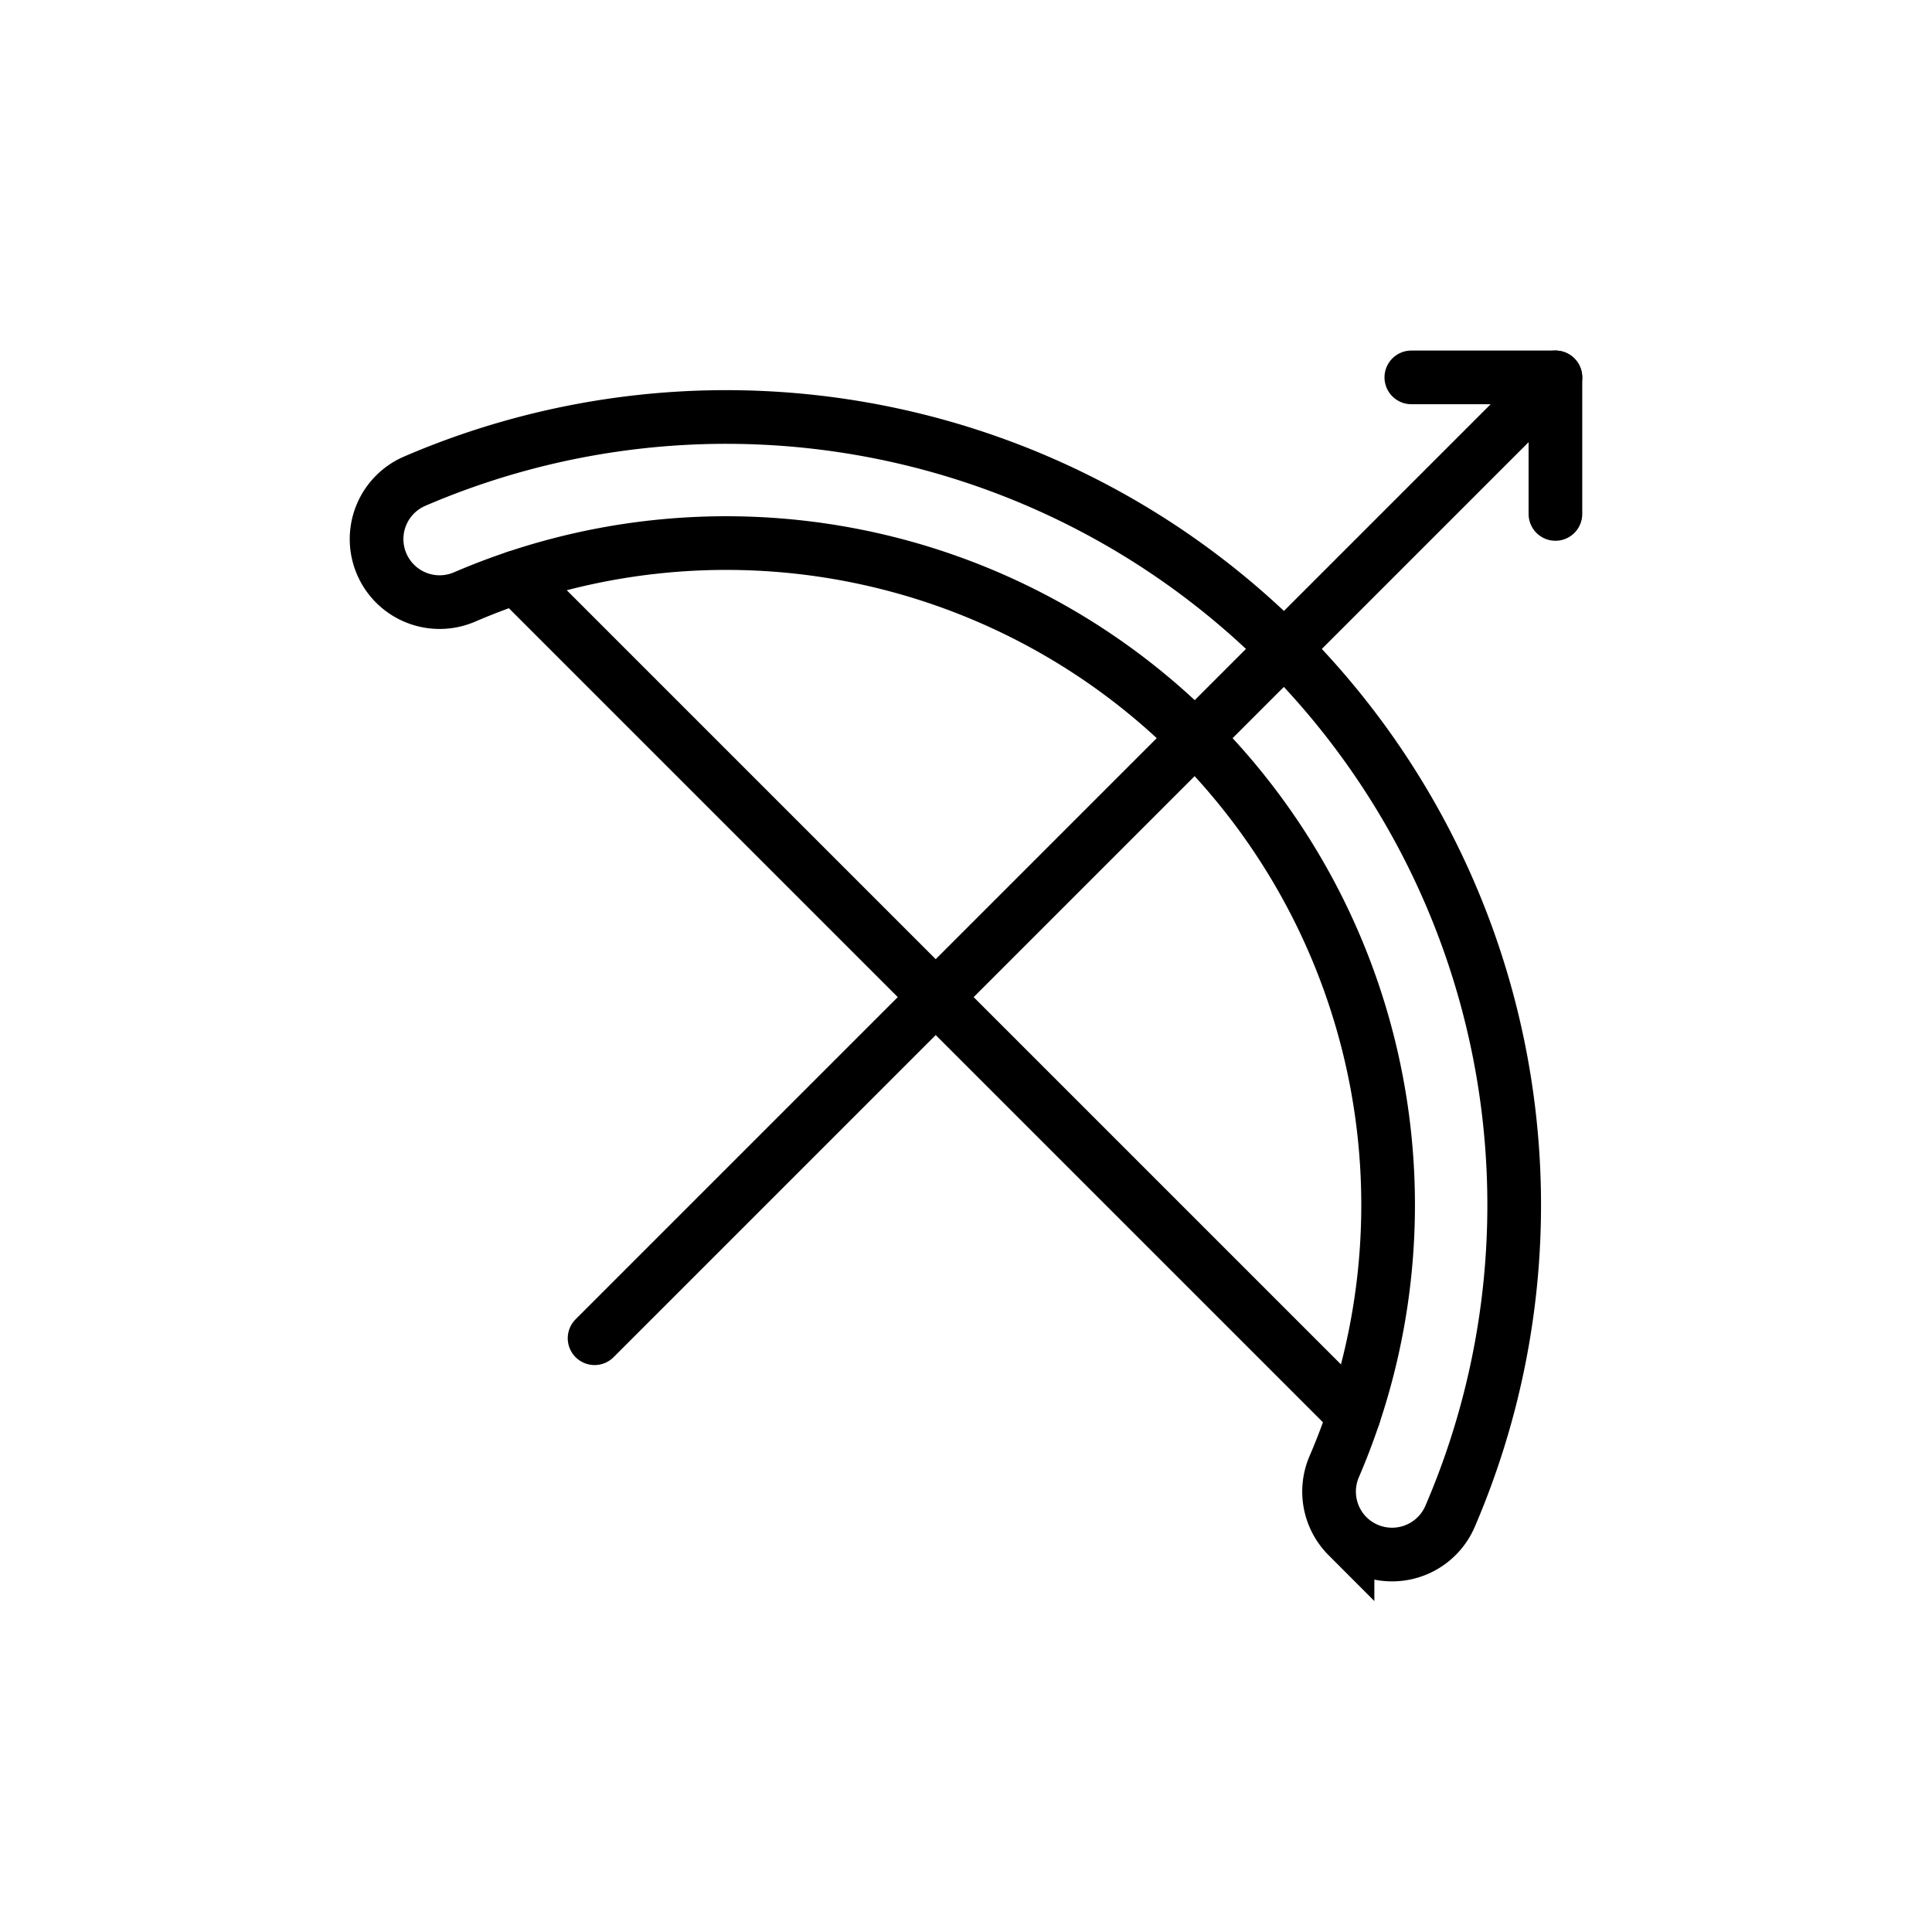 <svg id="emoji" viewBox="0 0 72 72" xmlns="http://www.w3.org/2000/svg">
  <g id="line">
    <g>
      <line x1="19.228" x2="50.454" y1="21.517" y2="52.742" fill="none" stroke="param(outline)" stroke-linecap="round" stroke-linejoin="round" stroke-width="2"/>
      <path fill="none" stroke="param(outline)" stroke-miterlimit="10" stroke-width="2" d="M50.218,57.249a2.352,2.352,0,0,1-.496-2.591,24.668,24.668,0,0,0-32.41-32.41,2.349,2.349,0,0,1-1.857-4.316A29.366,29.366,0,0,1,54.038,56.514a2.353,2.353,0,0,1-3.82.734Z"/>
      <line x1="57.966" x2="22.158" y1="14.064" y2="49.872" fill="none" stroke="param(outline)" stroke-linecap="round" stroke-linejoin="round" stroke-width="2"/>
      <polyline fill="none" stroke="param(outline)" stroke-linecap="round" stroke-linejoin="round" stroke-width="2" points="52.596 14.064 57.966 14.064 57.966 19.153"/>
    </g>
  </g>
</svg>

